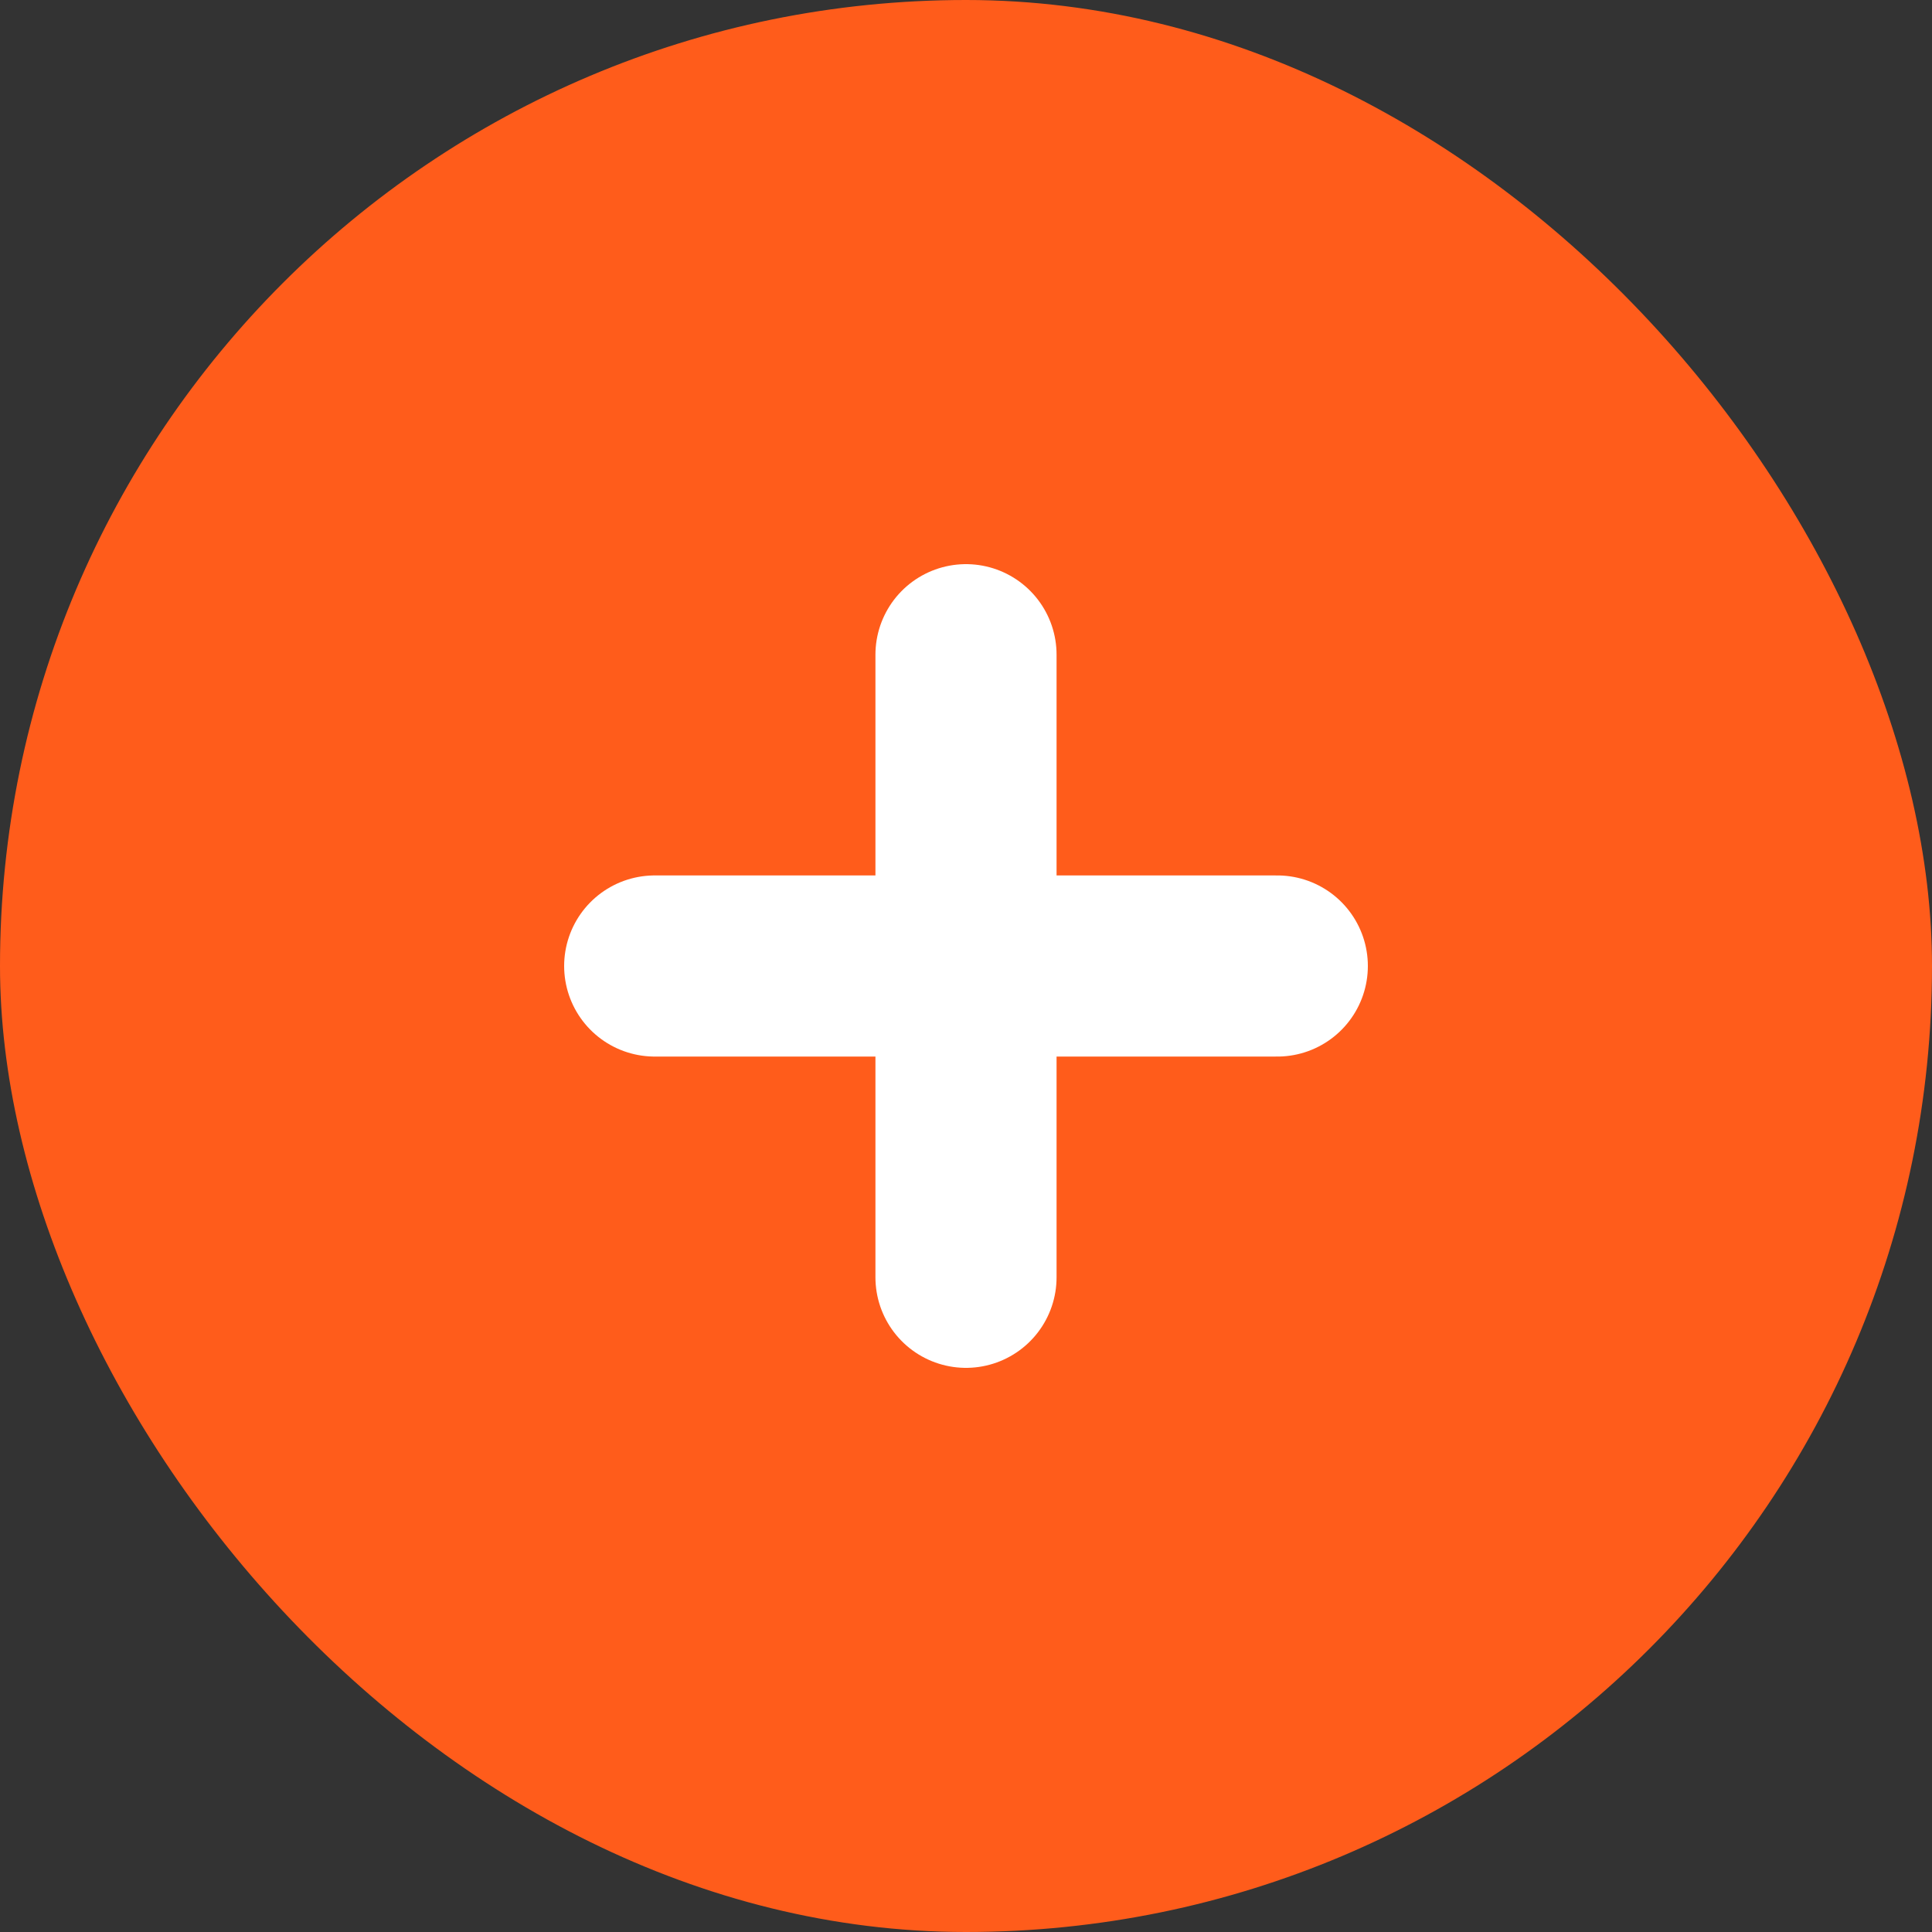 <svg width="32" height="32" viewBox="0 0 32 32" fill="none" xmlns="http://www.w3.org/2000/svg">
<rect x="0" y="0" width="32" height="32" fill="#333333" stroke="none"/>
<rect width="32" height="32" rx="16" fill="#FF5C1B"/>
<path d="M10.844 16H21.156" stroke="white" stroke-width="3" stroke-linecap="round" stroke-linejoin="round"/>
<path d="M16 10.844V21.156" stroke="white" stroke-width="3" stroke-linecap="round" stroke-linejoin="round"/>
</svg>
